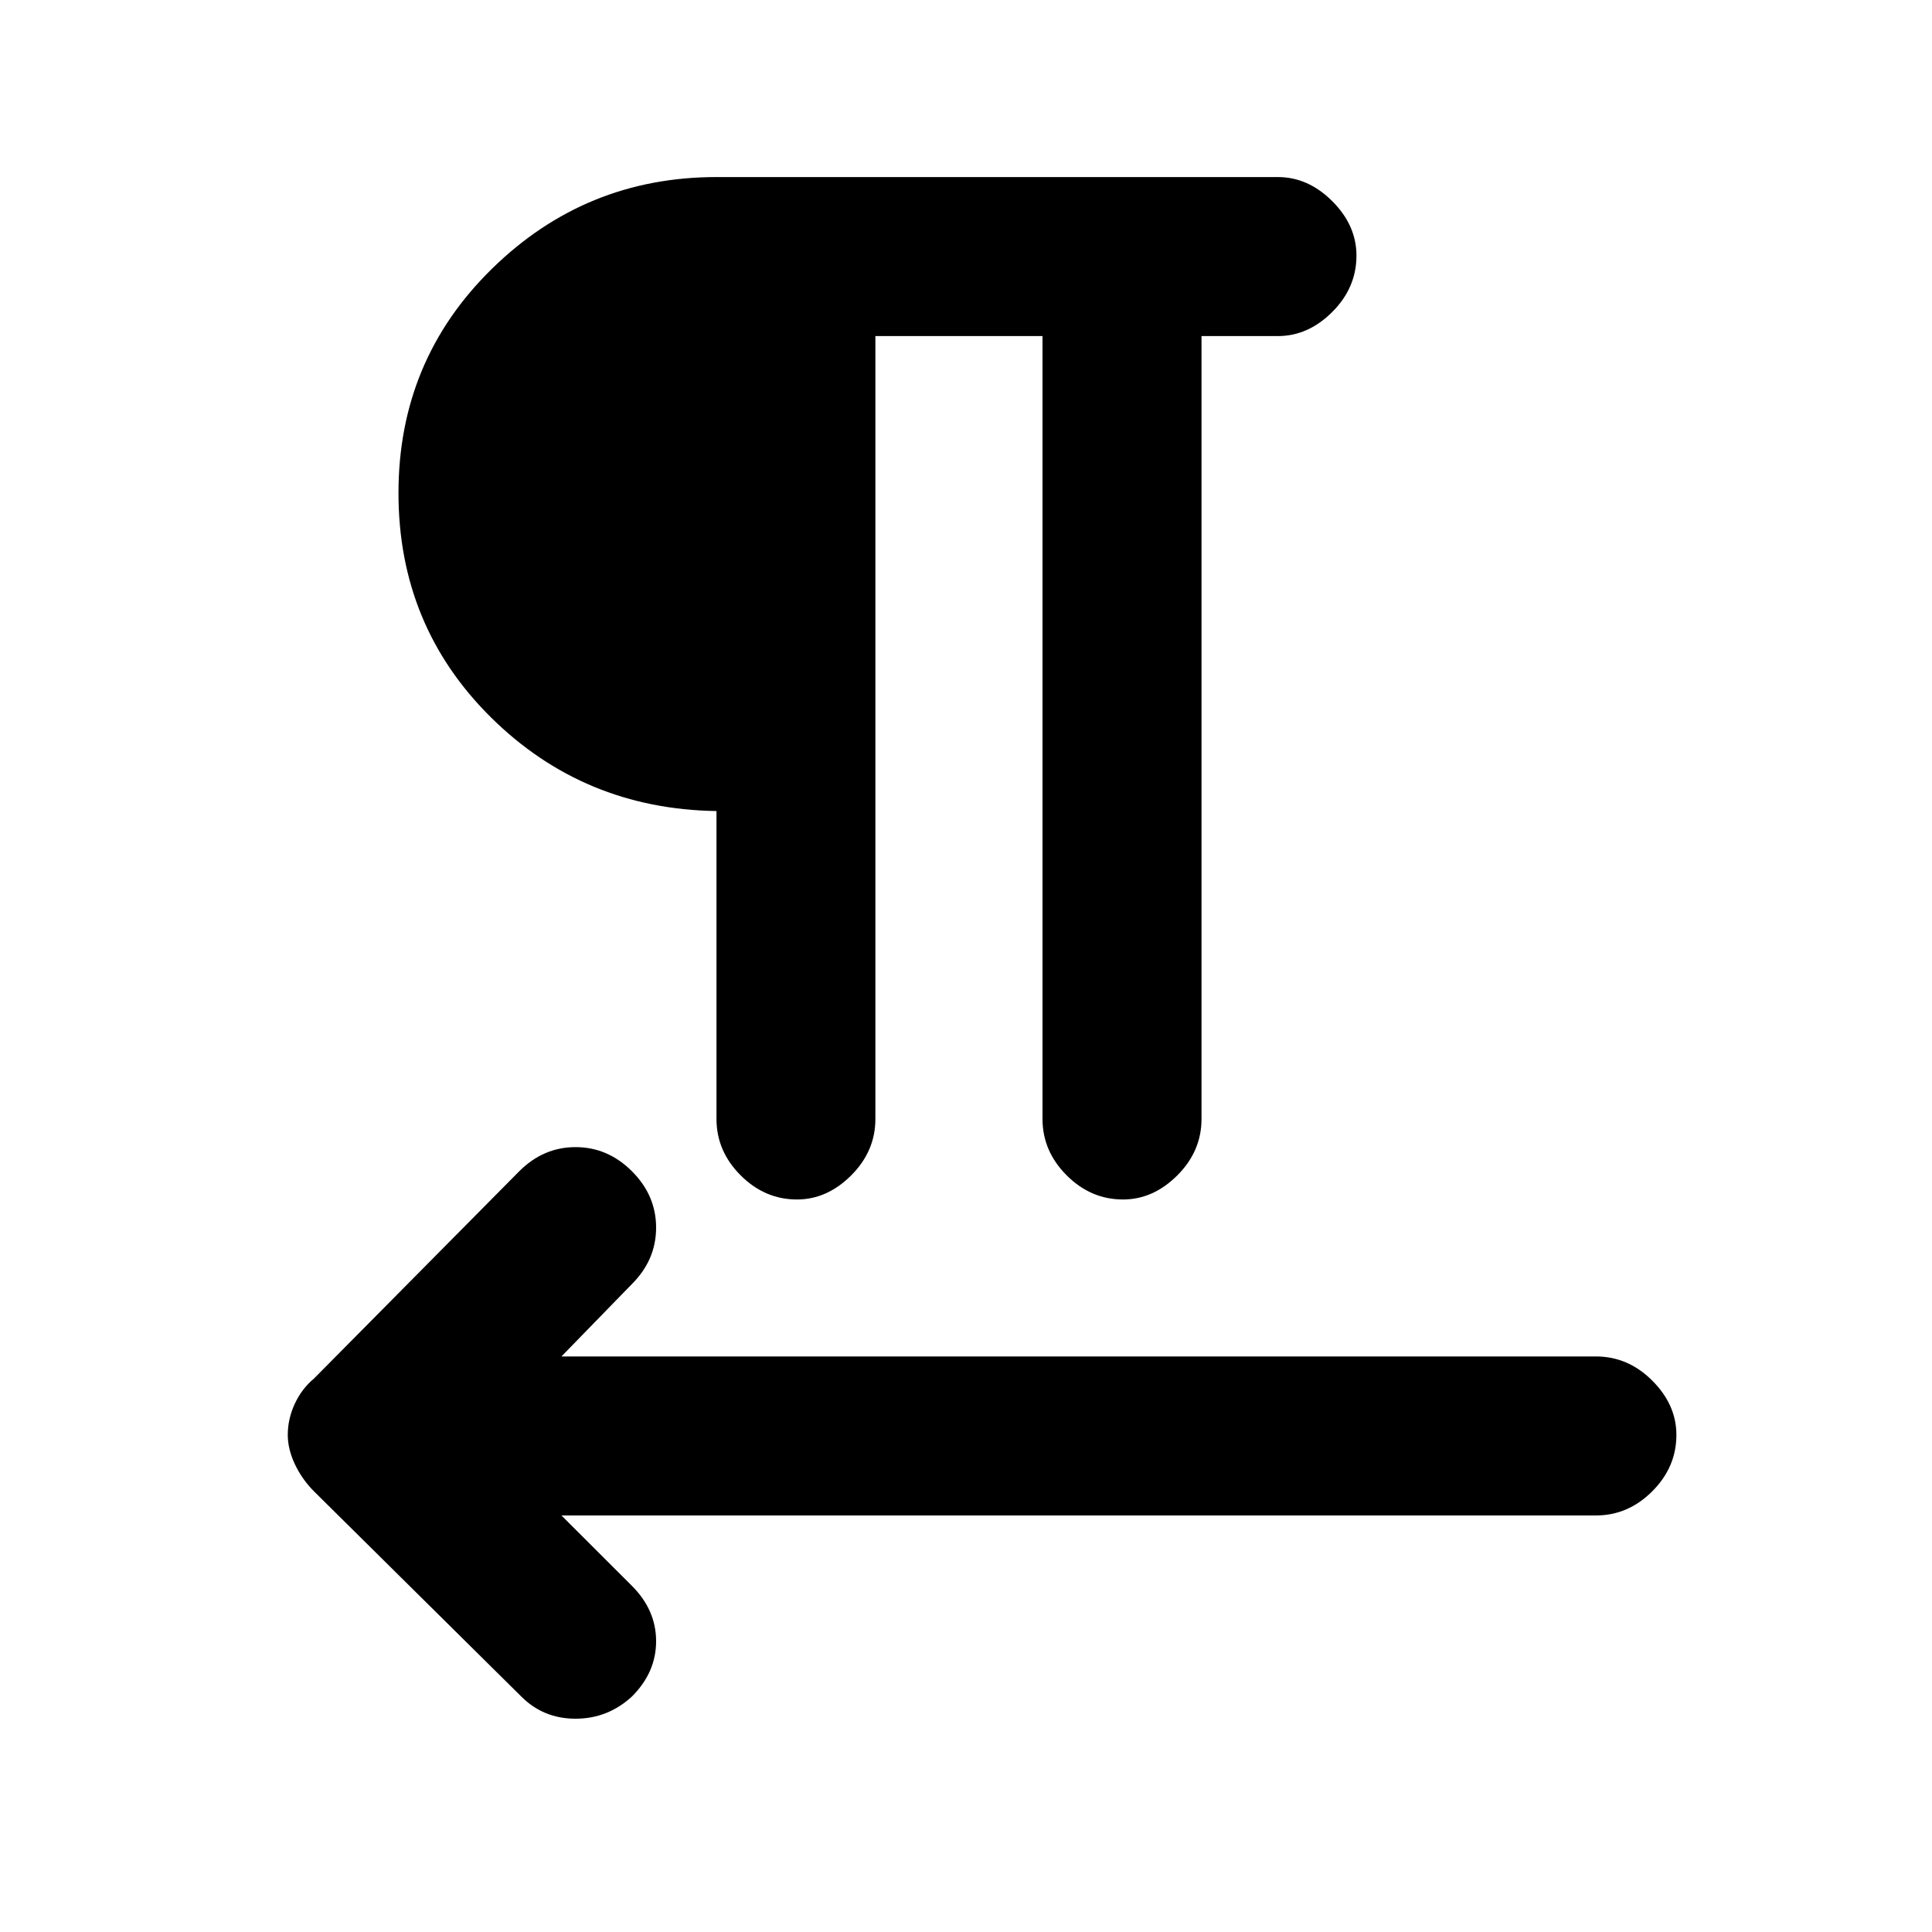 <svg xmlns="http://www.w3.org/2000/svg" height="20" width="20"><path d="M5.396 17.562 3.25 15.438q-.125-.126-.198-.282-.073-.156-.073-.302 0-.166.073-.323.073-.156.198-.26l2.125-2.146q.25-.25.583-.25.334 0 .584.25.25.25.25.583 0 .334-.25.584l-.73.75h10.709q.333 0 .583.25.25.25.25.562 0 .334-.25.584-.25.25-.583.25H5.812l.73.729q.25.25.25.573 0 .322-.25.572-.25.23-.584.23-.333 0-.562-.23Zm2.854-5.145q-.333 0-.583-.25-.25-.25-.25-.584V8.396q-1.375-.021-2.334-.969-.958-.948-.958-2.323t.969-2.323q.968-.948 2.323-.948h5.812q.313 0 .563.25.25.25.25.563 0 .333-.25.583-.25.25-.563.25h-.791v8.104q0 .334-.25.584-.25.25-.563.25-.333 0-.583-.25-.25-.25-.25-.584V3.479h-1.73v8.104q0 .334-.25.584-.25.25-.562.25Z"/></svg>